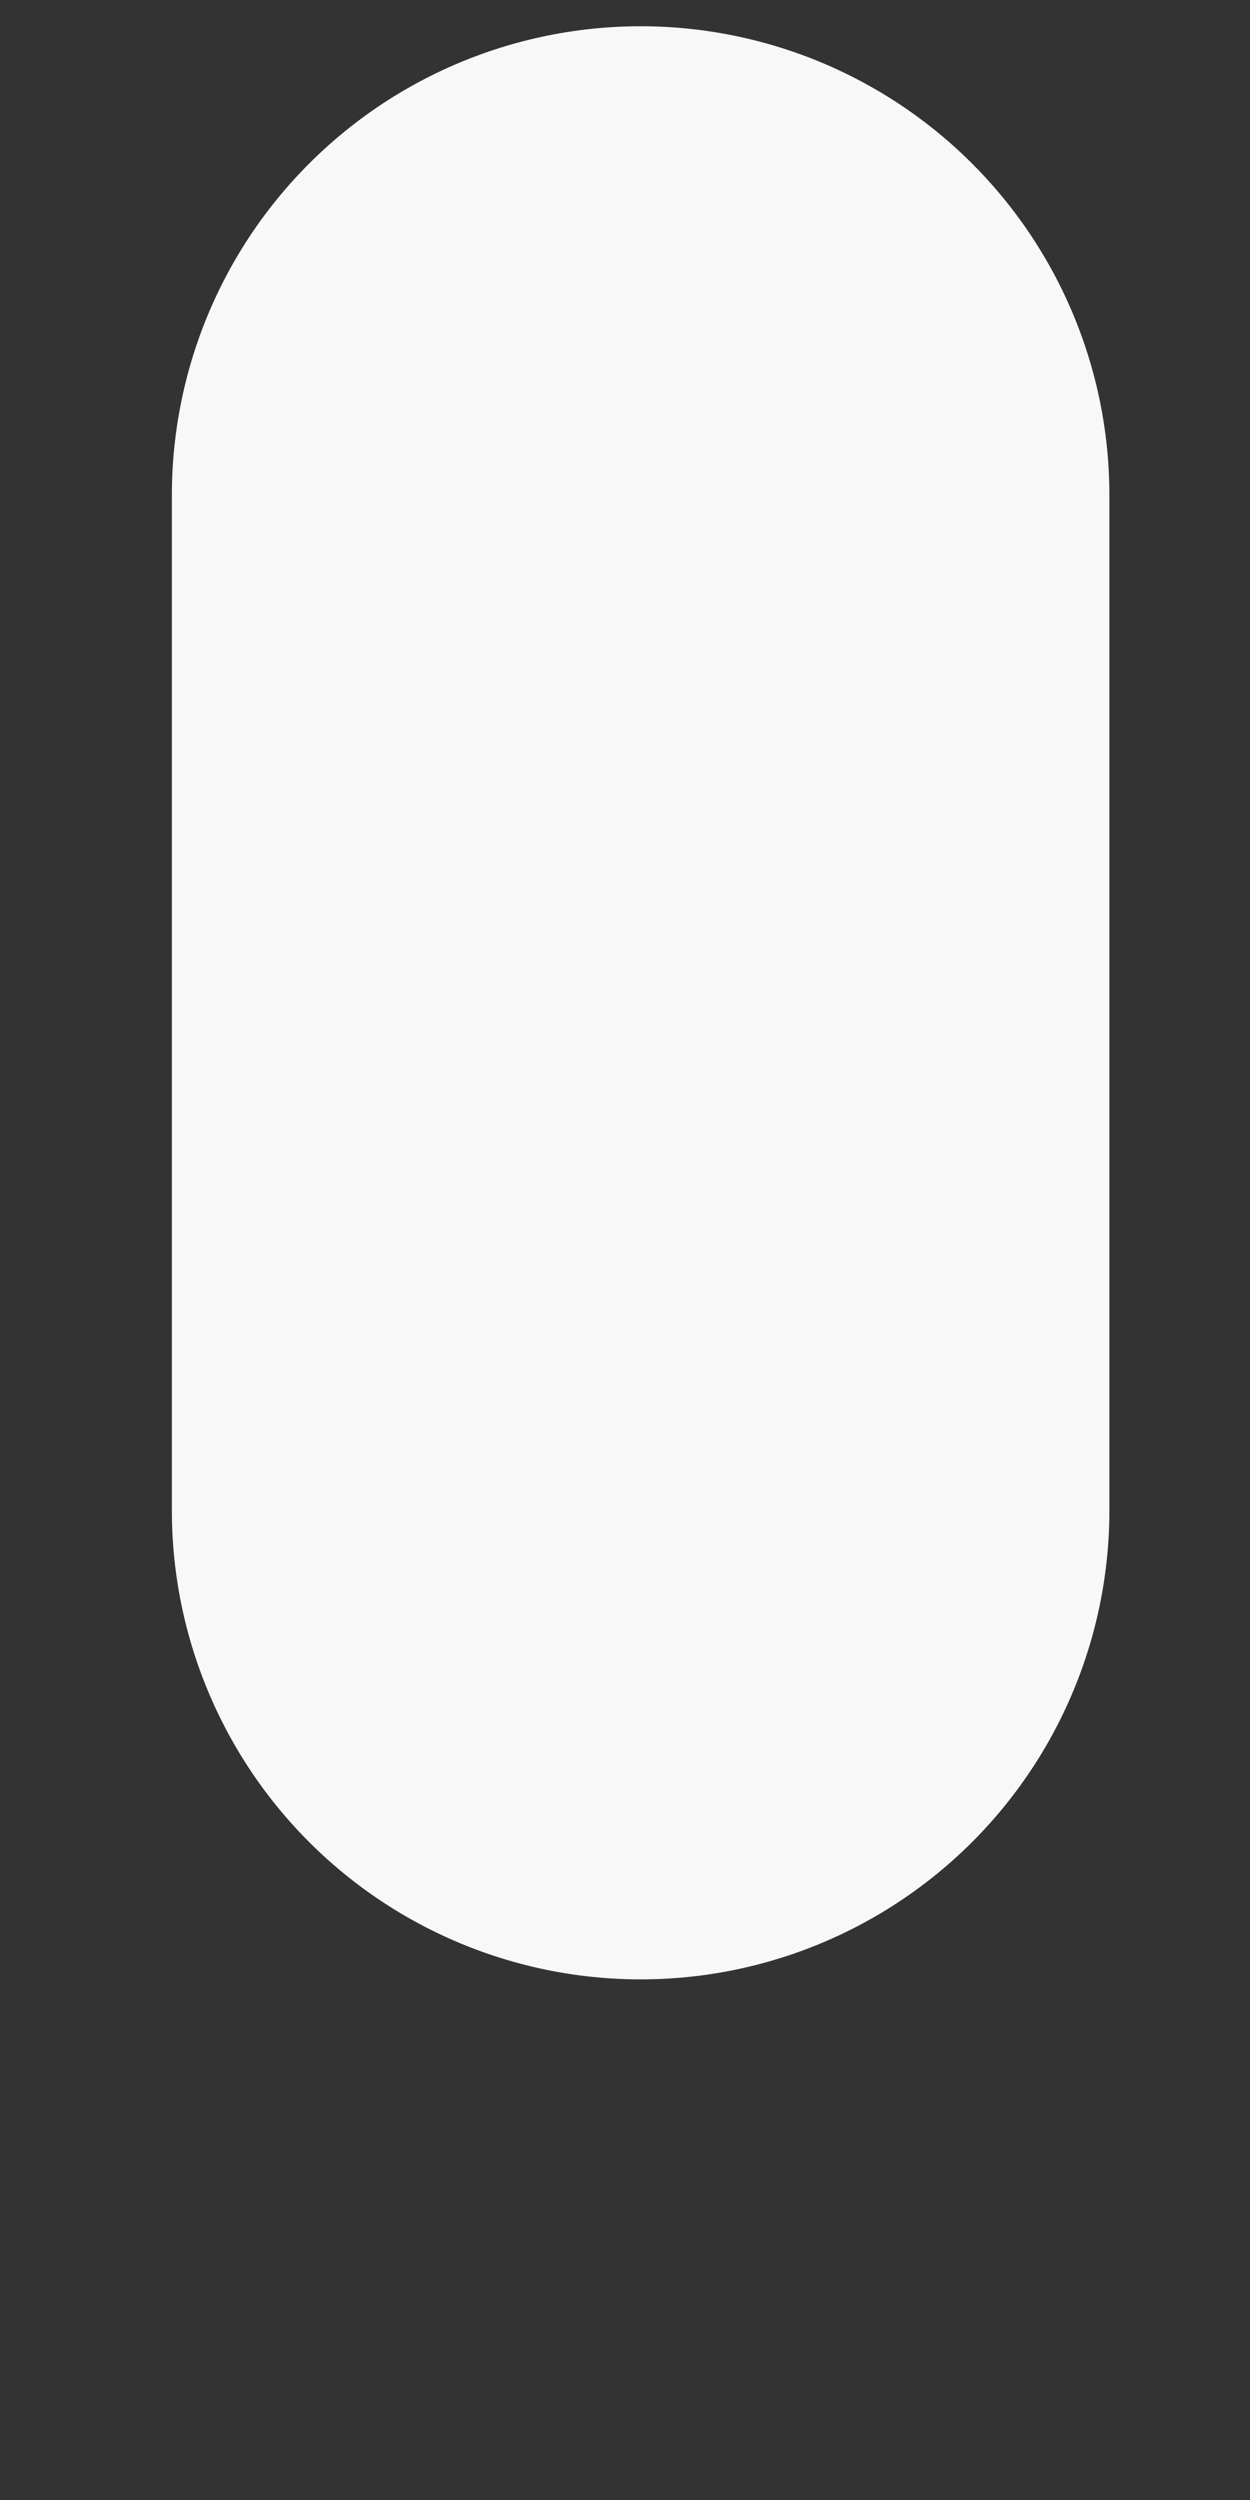 <?xml version="1.0" encoding="UTF-8" standalone="no"?><svg width='2' height='4' viewBox='0 0 2 4' fill='none' xmlns='http://www.w3.org/2000/svg'>
<rect x="0" y="0" width="2" height="4" fill="#333333" stroke="none"/>
<path d='M1.025 2.417V0.792' stroke='#F8F8F8' stroke-width='1.5' stroke-miterlimit='10' stroke-linecap='round' stroke-linejoin='round'/>
</svg>
